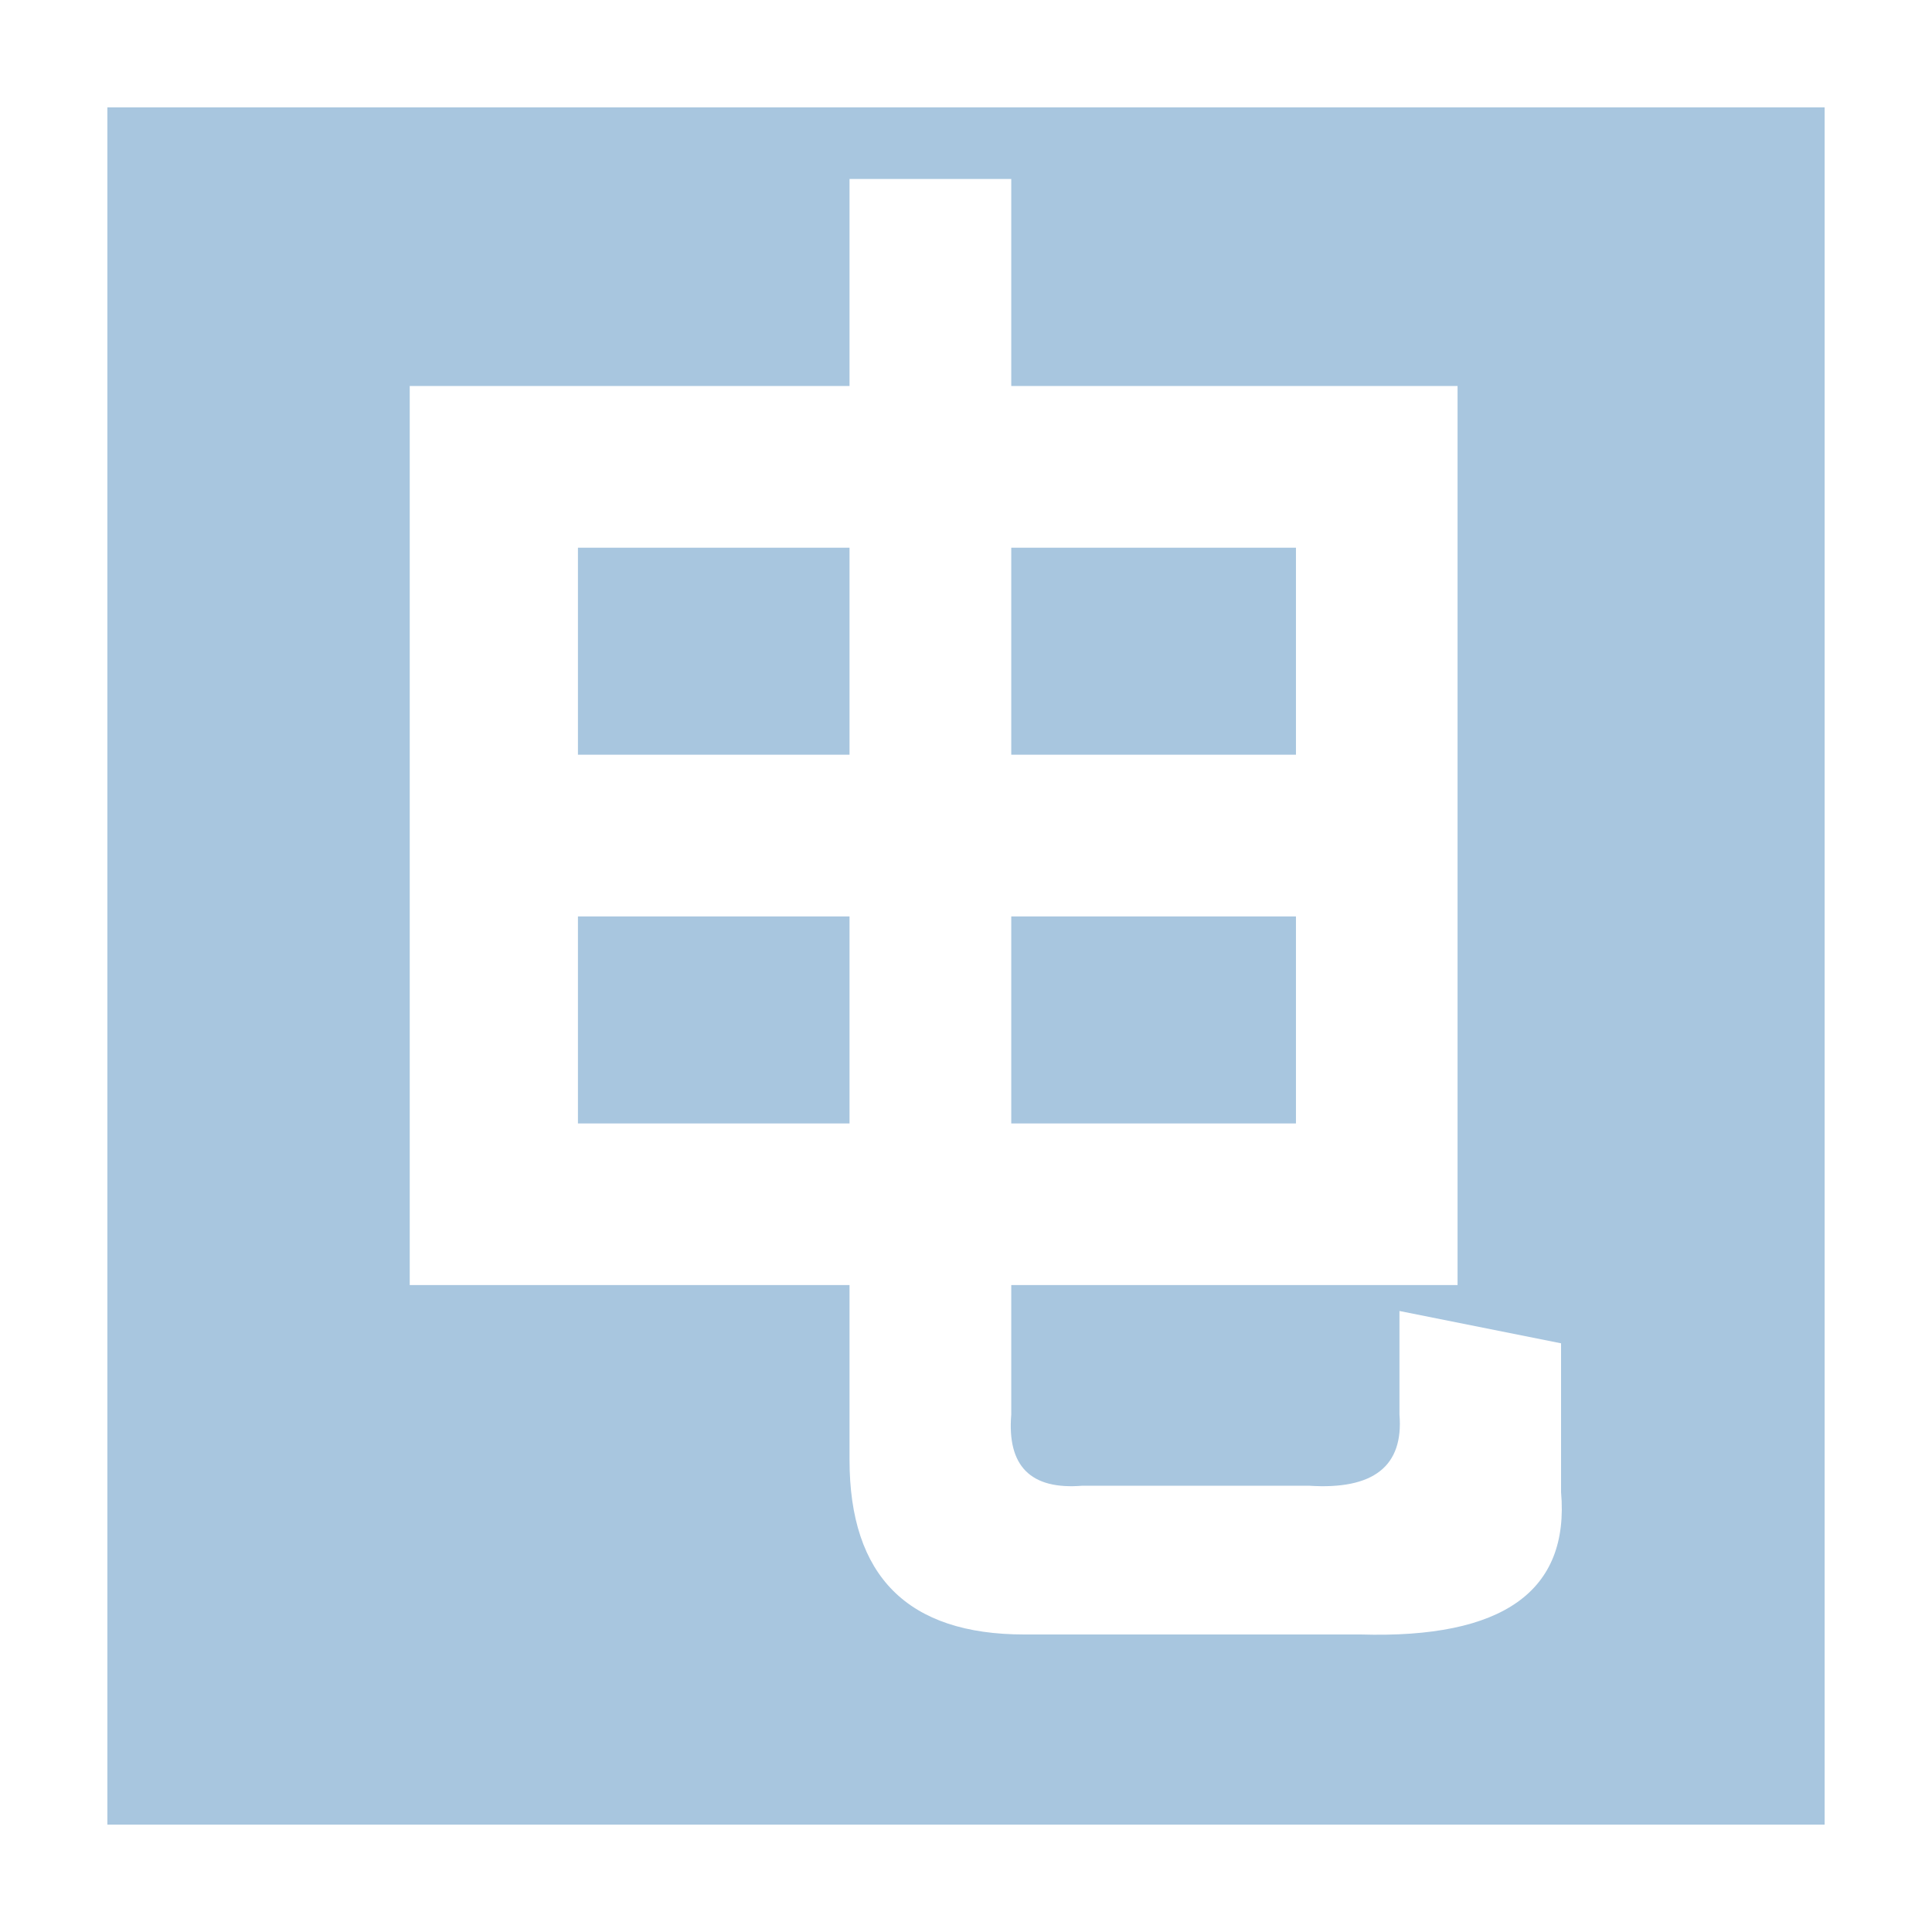 <?xml version="1.0" encoding="UTF-8"?>
<svg width="14px" height="14px" viewBox="0 0 14 14" version="1.1" xmlns="http://www.w3.org/2000/svg" xmlns:xlink="http://www.w3.org/1999/xlink">
    <!-- Generator: Sketch 46.2 (44496) - http://www.bohemiancoding.com/sketch -->
    <title>icon_popup_electric 14px</title>
    <desc>Created with Sketch.</desc>
    <defs></defs>
    <g id="样式整理概览" stroke="none" stroke-width="1" fill="none" fill-rule="evenodd">
        <g id="组件2-图标-弹出消息框" transform="translate(-885, -862)" fill="#A8C6DF">
            <g id="图标2" transform="translate(100, 226)">
                <g id="普通图标-14px" transform="translate(30, 633)">
                    <g id="弹出图标/icon_popup_electric-14px" transform="translate(755, 3)">
                        <g id="icon_popup_electric-14px">
                            <path d="M0.778,0.778 L13.222,0.778 L13.222,13.222 L0.778,13.222 L0.778,0.778 Z M10.141,9.5 L10.141,10.25 C10.172,10.625 9.953,10.797 9.484,10.766 L7.844,10.766 C7.469,10.797 7.297,10.625 7.328,10.25 L7.328,9.312 L10.562,9.312 L10.562,2.797 L7.328,2.797 L7.328,1.297 L6.156,1.297 L6.156,2.797 L2.969,2.797 L2.969,9.312 L6.156,9.312 L6.156,10.578 C6.156,11.422 6.578,11.844 7.422,11.844 L9.859,11.844 C10.891,11.875 11.375,11.531 11.312,10.812 L11.312,9.734 L10.141,9.5 Z M7.328,8.141 L7.328,6.641 L9.391,6.641 L9.391,8.141 L7.328,8.141 Z M9.391,3.969 L9.391,5.469 L7.328,5.469 L7.328,3.969 L9.391,3.969 Z M4.188,6.641 L6.156,6.641 L6.156,8.141 L4.188,8.141 L4.188,6.641 Z M4.188,3.969 L6.156,3.969 L6.156,5.469 L4.188,5.469 L4.188,3.969 Z" id="Combined-Shape"></path>
                        </g>
                    </g>
                </g>
            </g>
        </g>
    </g>
</svg>